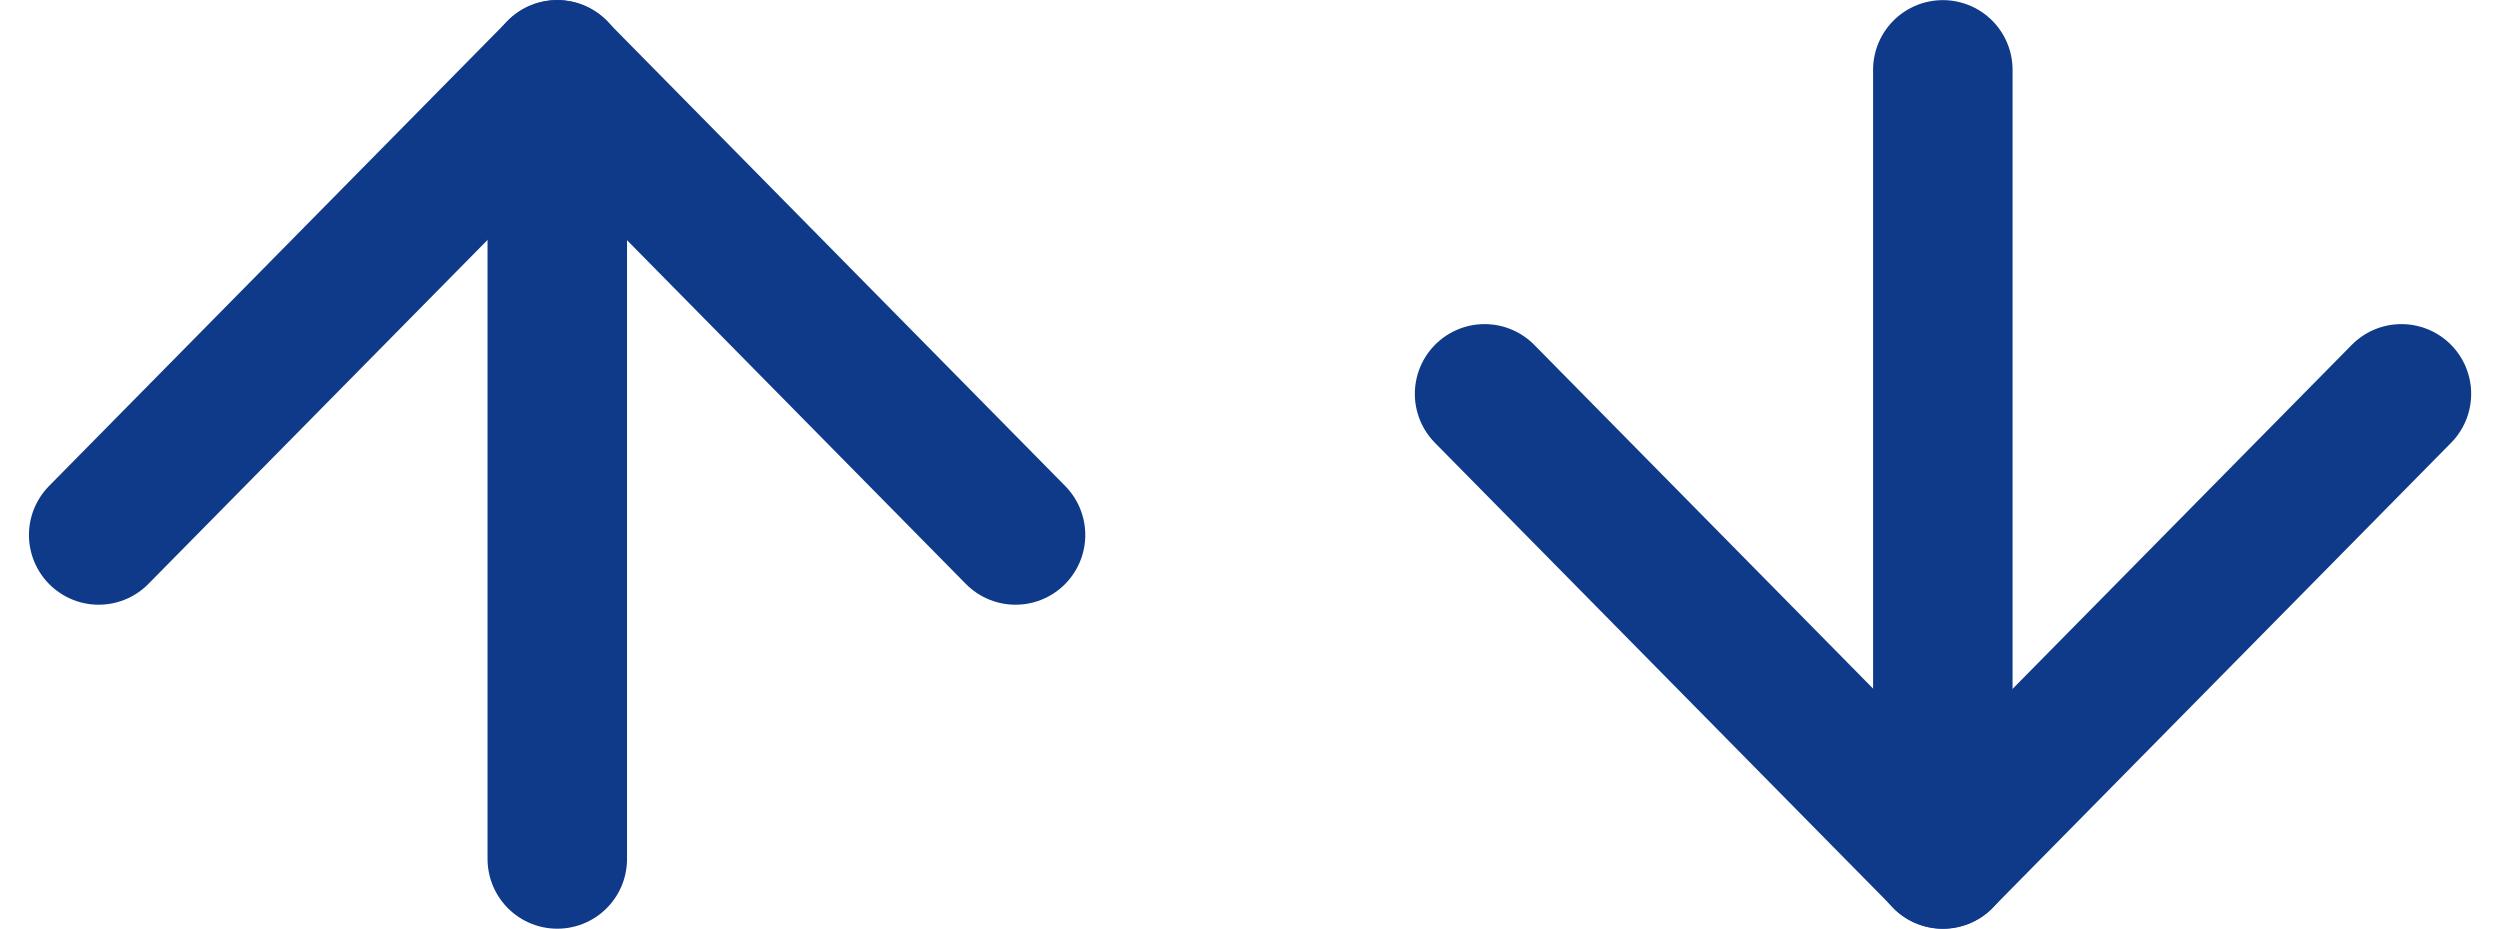<svg xmlns="http://www.w3.org/2000/svg" width="21.506" height="7.989" viewBox="0 0 21.506 7.989">
    <defs>
        <style>
            .cls-1{fill:none;stroke:#0e3a89;stroke-linecap:round;stroke-linejoin:round;stroke-miterlimit:10;stroke-width:1.2px}
        </style>
    </defs>
    <g id="Grupo_1012" data-name="Grupo 1012" transform="translate(-1243.742 -345.658)">
        <g id="Grupo_1008" data-name="Grupo 1008" transform="translate(1244.591 346.258)">
            <path id="Path" d="M0 0h6.789" class="cls-1" transform="rotate(-90 5.367 1.422)"/>
            <path id="Path-2" d="M0 0l4 3.944-4 3.943" class="cls-1" data-name="Path" transform="rotate(-90 2.001 2.001)"/>
        </g>
        <g id="Grupo_1011" data-name="Grupo 1011" transform="rotate(180 632.2 176.524)">
            <path id="Path-3" d="M0 0h6.789" class="cls-1" data-name="Path" transform="rotate(-90 5.367 1.422)"/>
            <path id="Path-4" d="M0 0l4 3.944-4 3.943" class="cls-1" data-name="Path" transform="rotate(-90 2.001 2.001)"/>
        </g>
    </g>
</svg>
